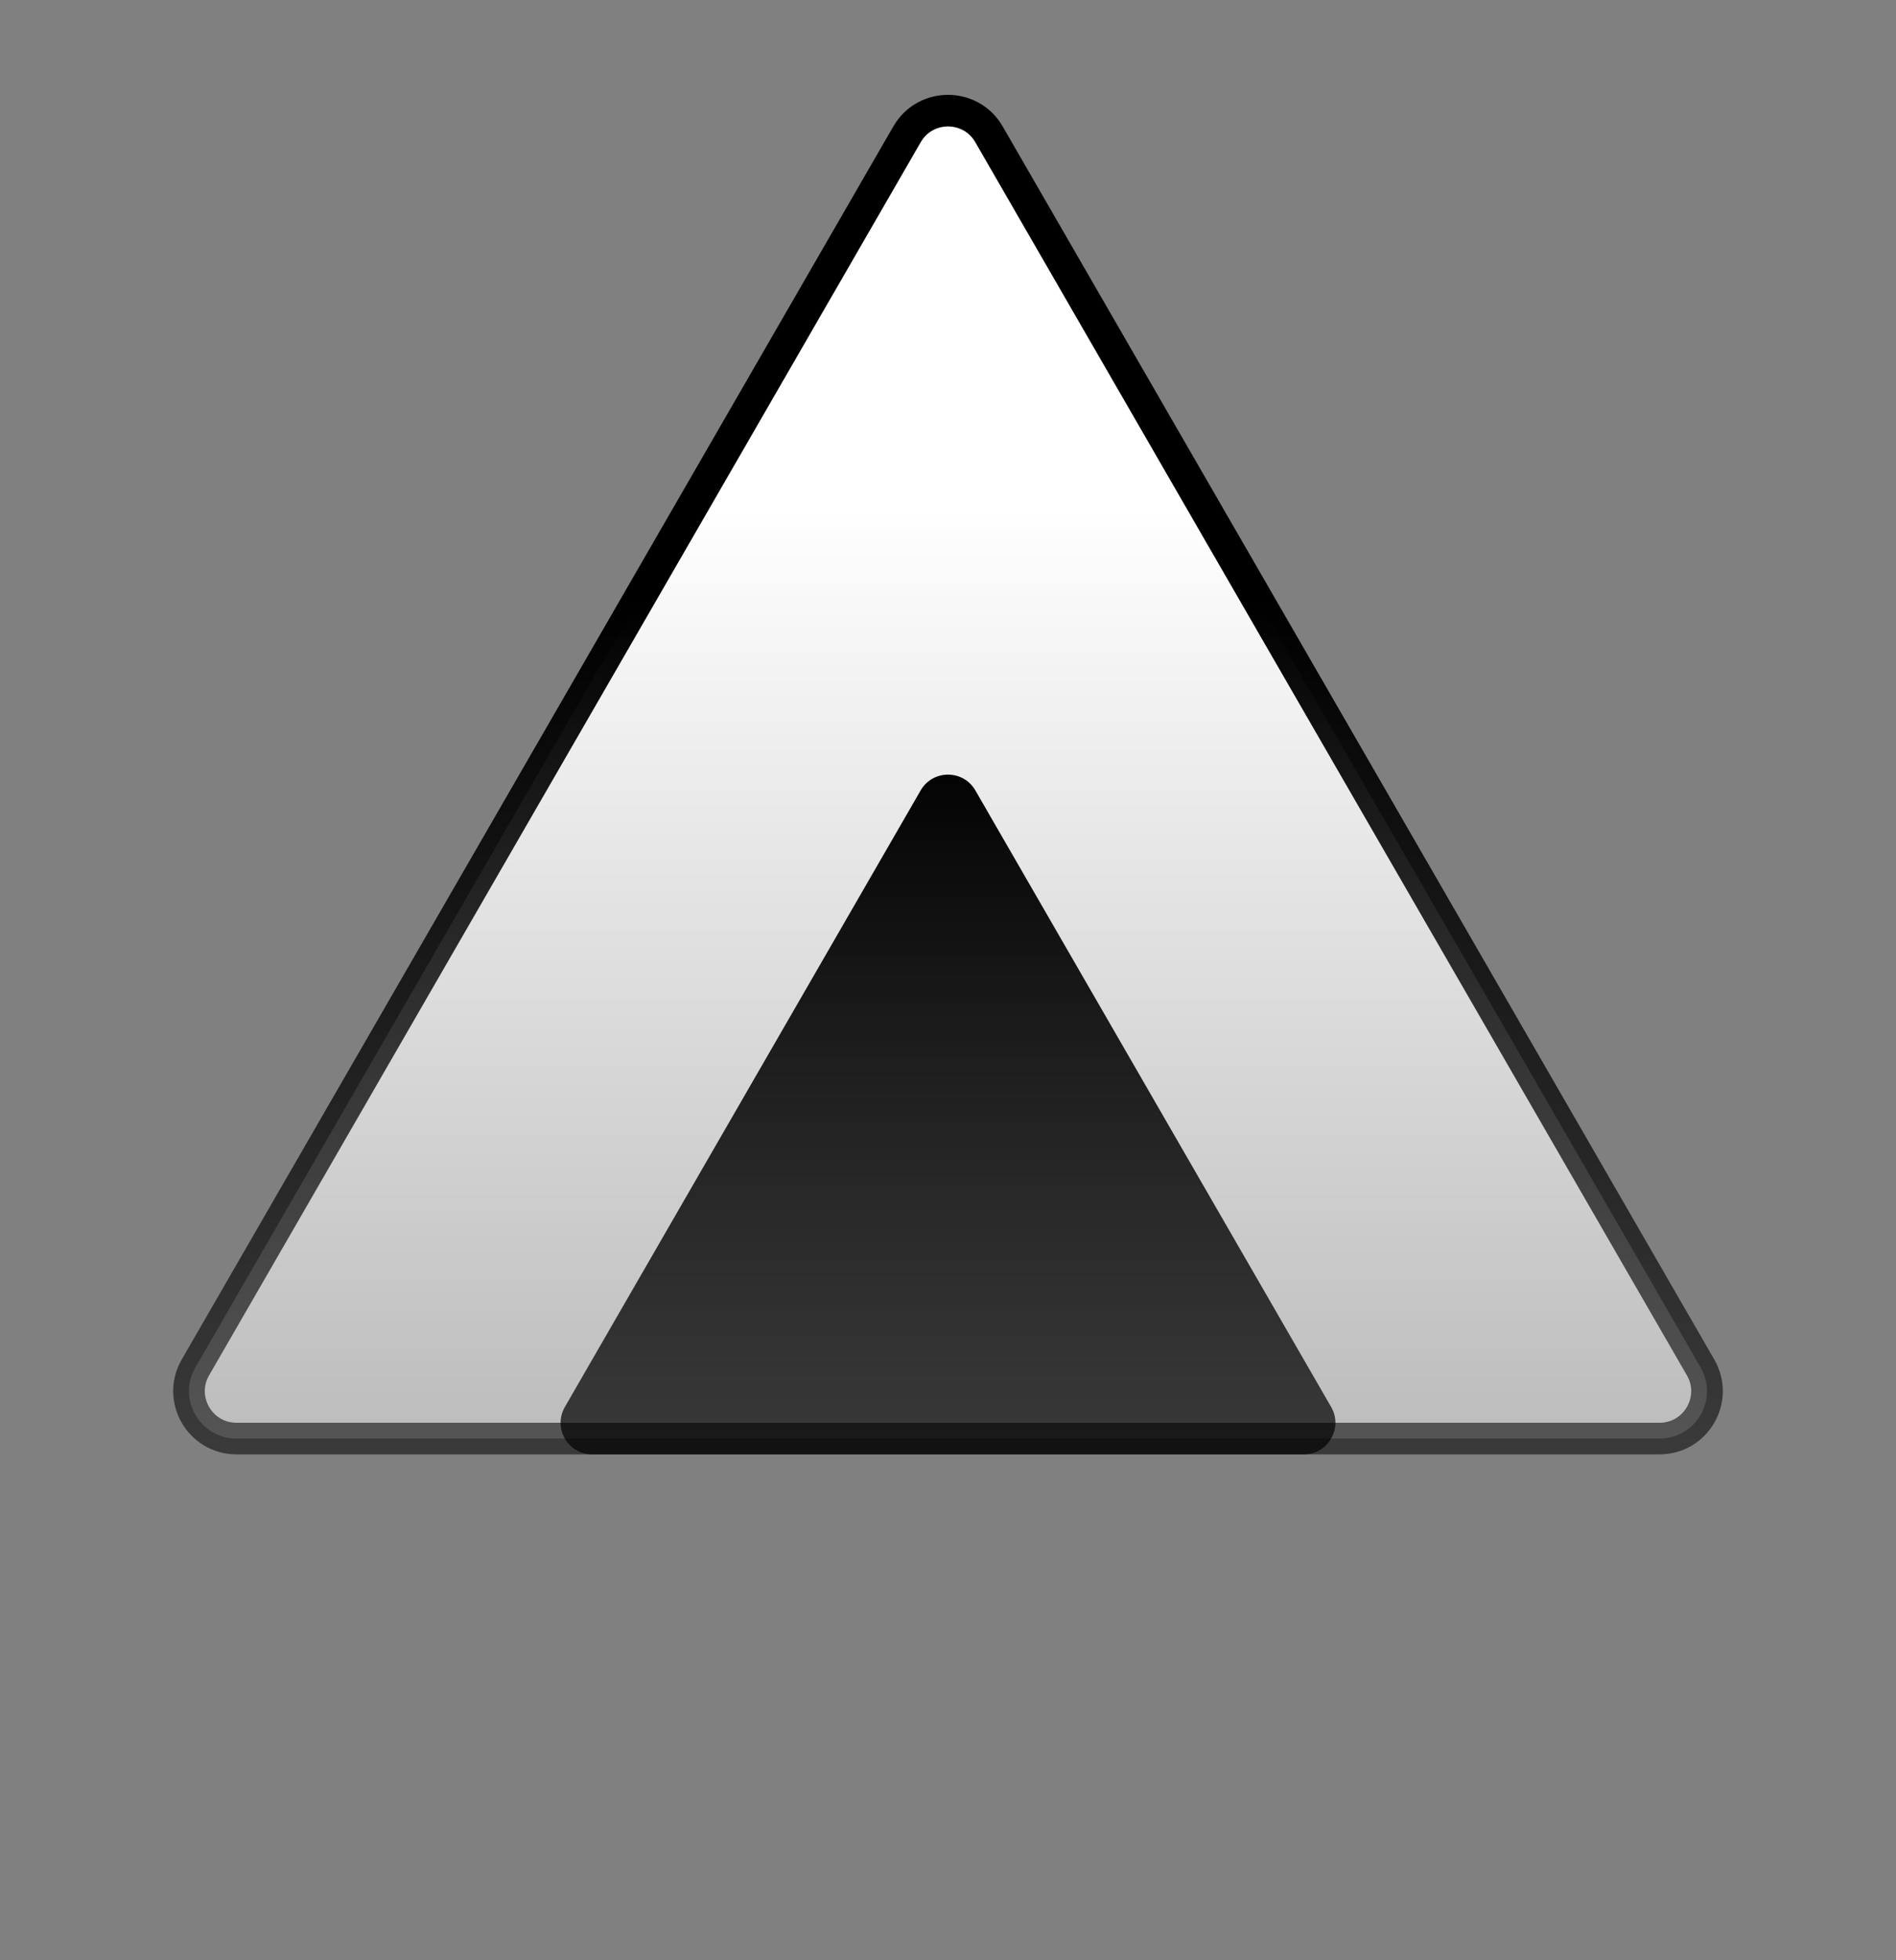 <svg width="30" height="31" viewBox="0 0 30 31" fill="none" xmlns="http://www.w3.org/2000/svg">
<rect x="0" y="0" width="30" height="31" fill="#808080" stroke="none"/>
<path d="M14.351 2.125C14.639 1.625 15.361 1.625 15.649 2.125L26.908 21.625C27.197 22.125 26.836 22.75 26.258 22.75H3.742C3.164 22.75 2.803 22.125 3.092 21.625L14.351 2.125Z" fill="url(#paint0_linear_221_144)" stroke="url(#paint1_linear_221_144)" stroke-width="0.5"/>
<path d="M14.567 12.5C14.759 12.167 15.241 12.167 15.433 12.5L21.062 22.25C21.255 22.583 21.014 23 20.629 23H9.371C8.986 23 8.745 22.583 8.938 22.25L14.567 12.5Z" fill="url(#paint2_linear_221_144)"/>
<defs>
<linearGradient id="paint0_linear_221_144" x1="15" y1="0.5" x2="15" y2="36" gradientUnits="userSpaceOnUse">
<stop offset="0.21" stop-color="white"/>
<stop offset="1" stop-color="white" stop-opacity="0"/>
</linearGradient>
<linearGradient id="paint1_linear_221_144" x1="15.5" y1="39" x2="15.5" y2="-1.12355e-06" gradientUnits="userSpaceOnUse">
<stop stop-opacity="0"/>
<stop offset="0.51" stop-opacity="0.675"/>
<stop offset="0.755"/>
</linearGradient>
<linearGradient id="paint2_linear_221_144" x1="15" y1="11.75" x2="15" y2="48.5" gradientUnits="userSpaceOnUse">
<stop/>
<stop offset="1" stop-opacity="0"/>
</linearGradient>
</defs>
</svg>
